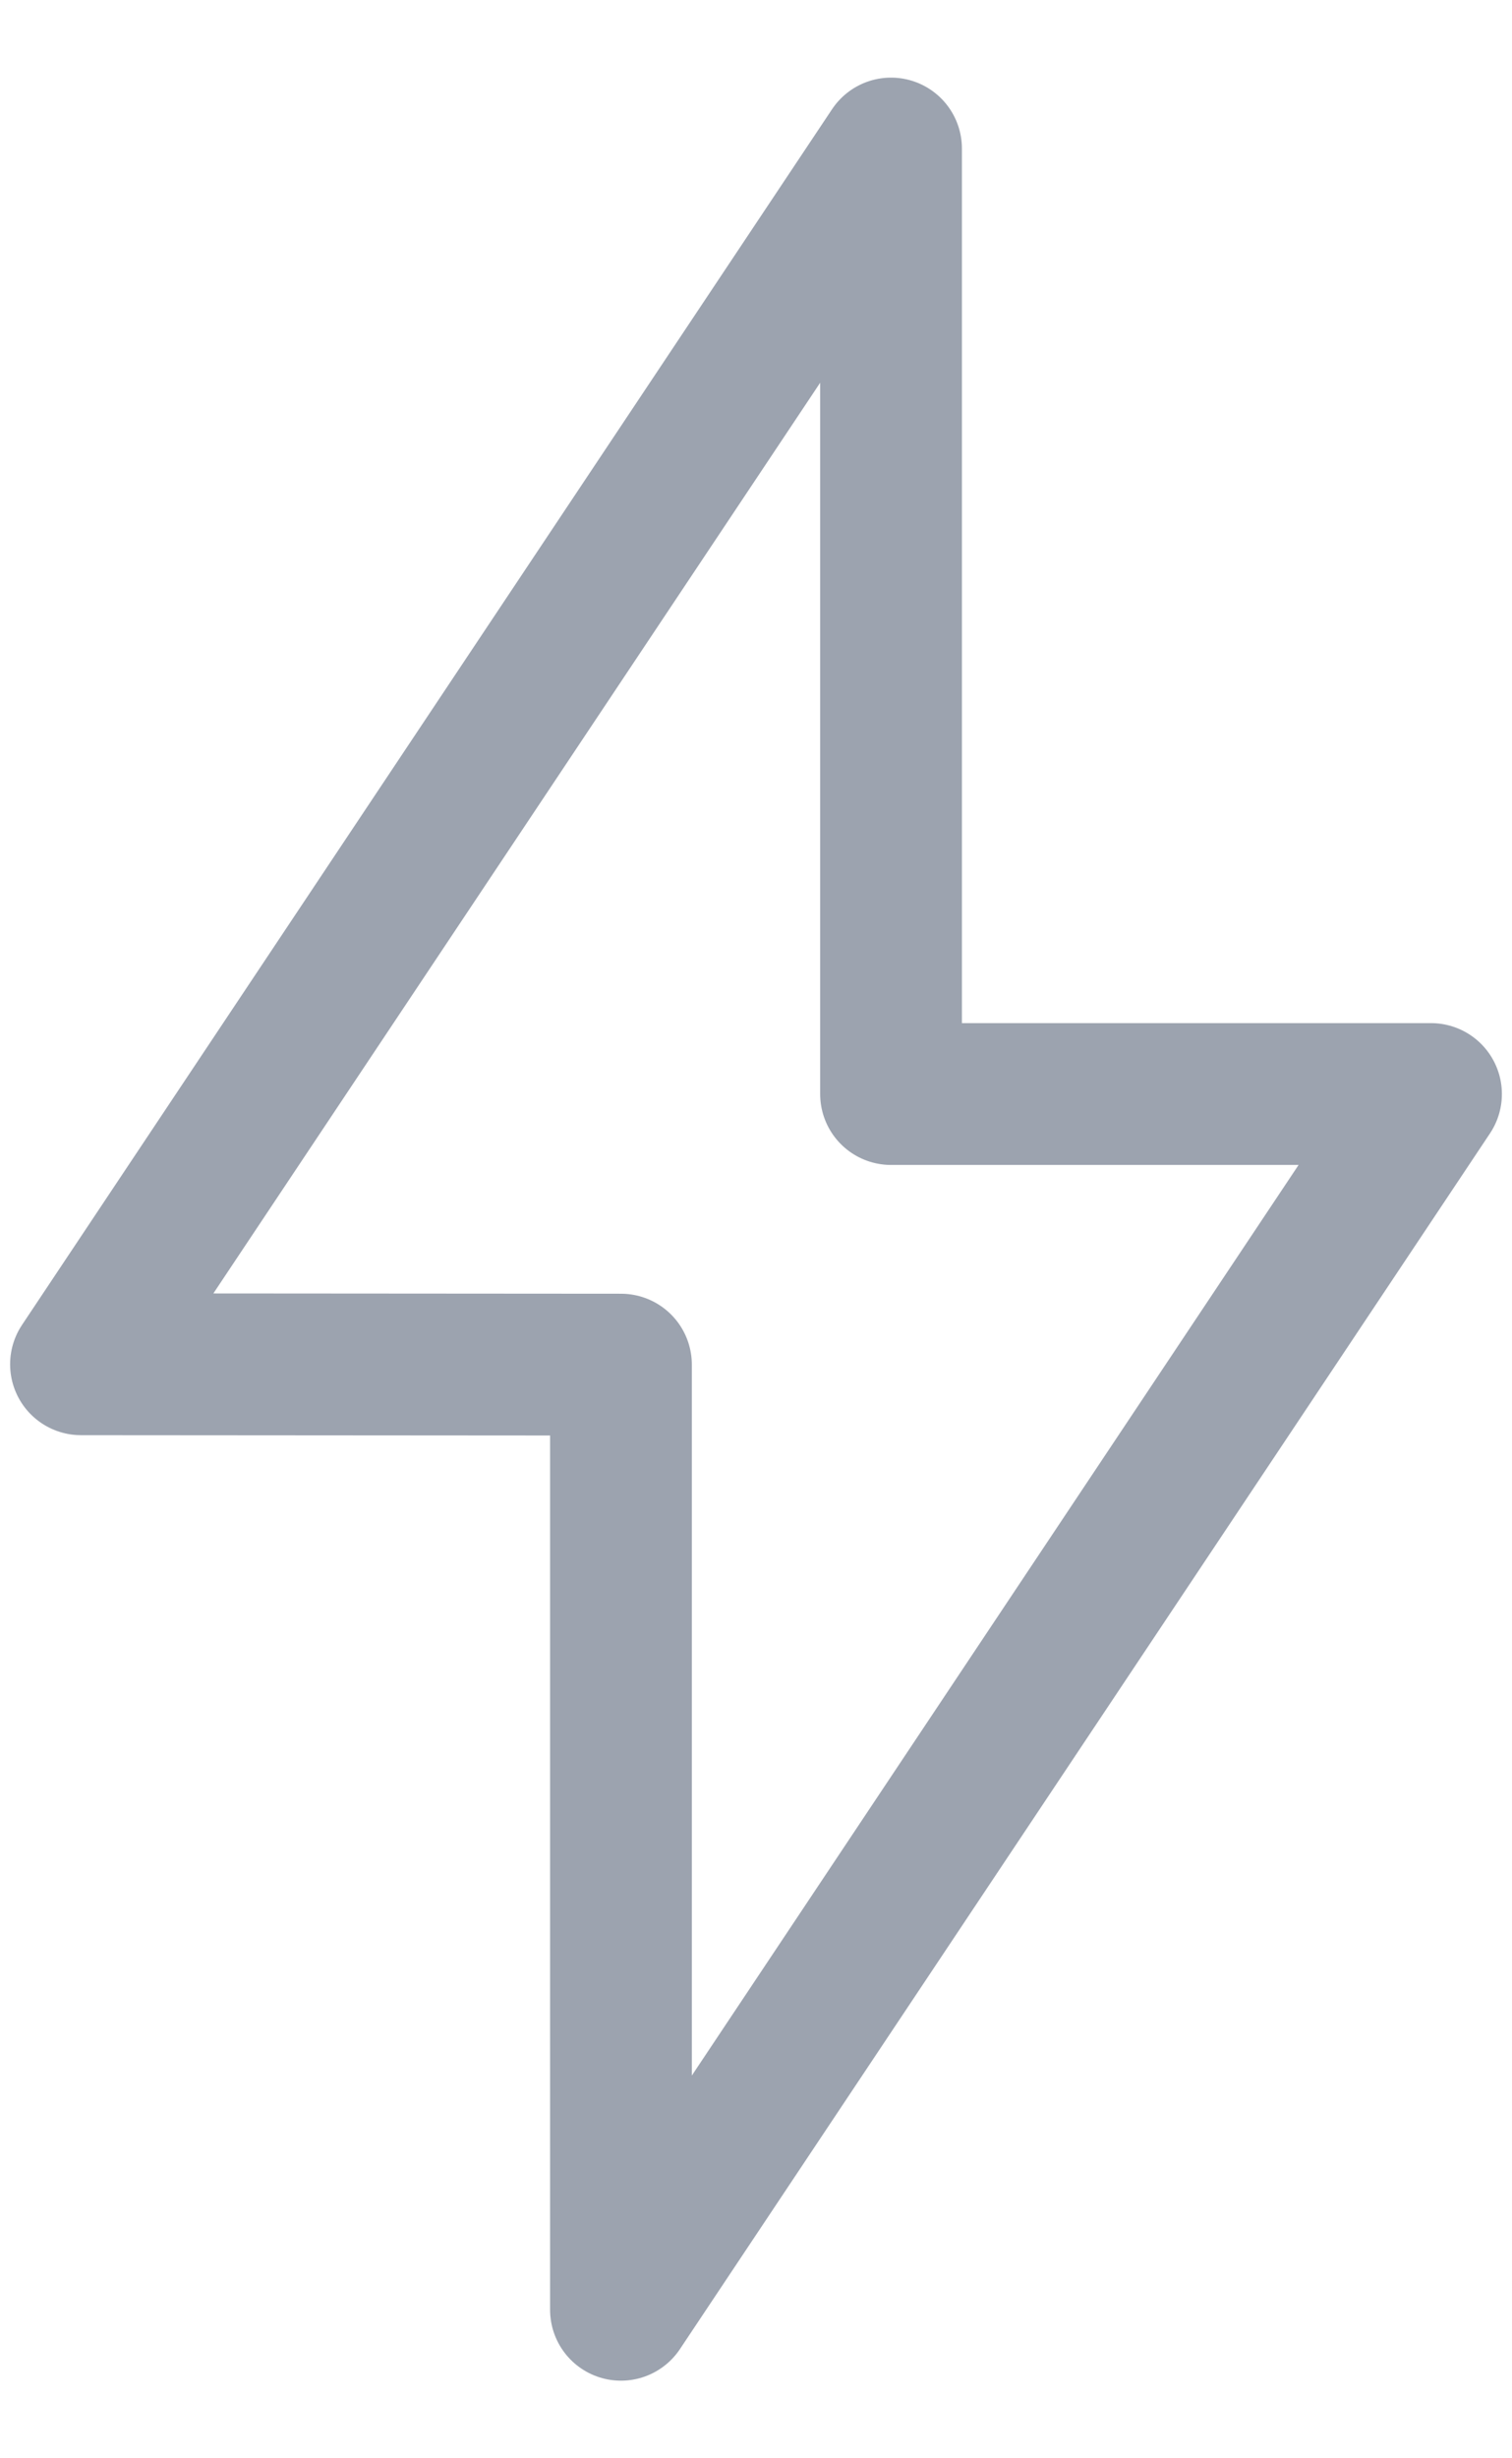 <svg width="16" height="26" viewBox="0 0 16 26" fill="none" xmlns="http://www.w3.org/2000/svg">
<path d="M9.429 11.571H15.143L6.571 24.429V14.433L0.857 14.429L9.429 1.571V11.571Z" stroke="#9CA3AF" stroke-width="1.5" stroke-linecap="round" stroke-linejoin="round"/>
</svg>
